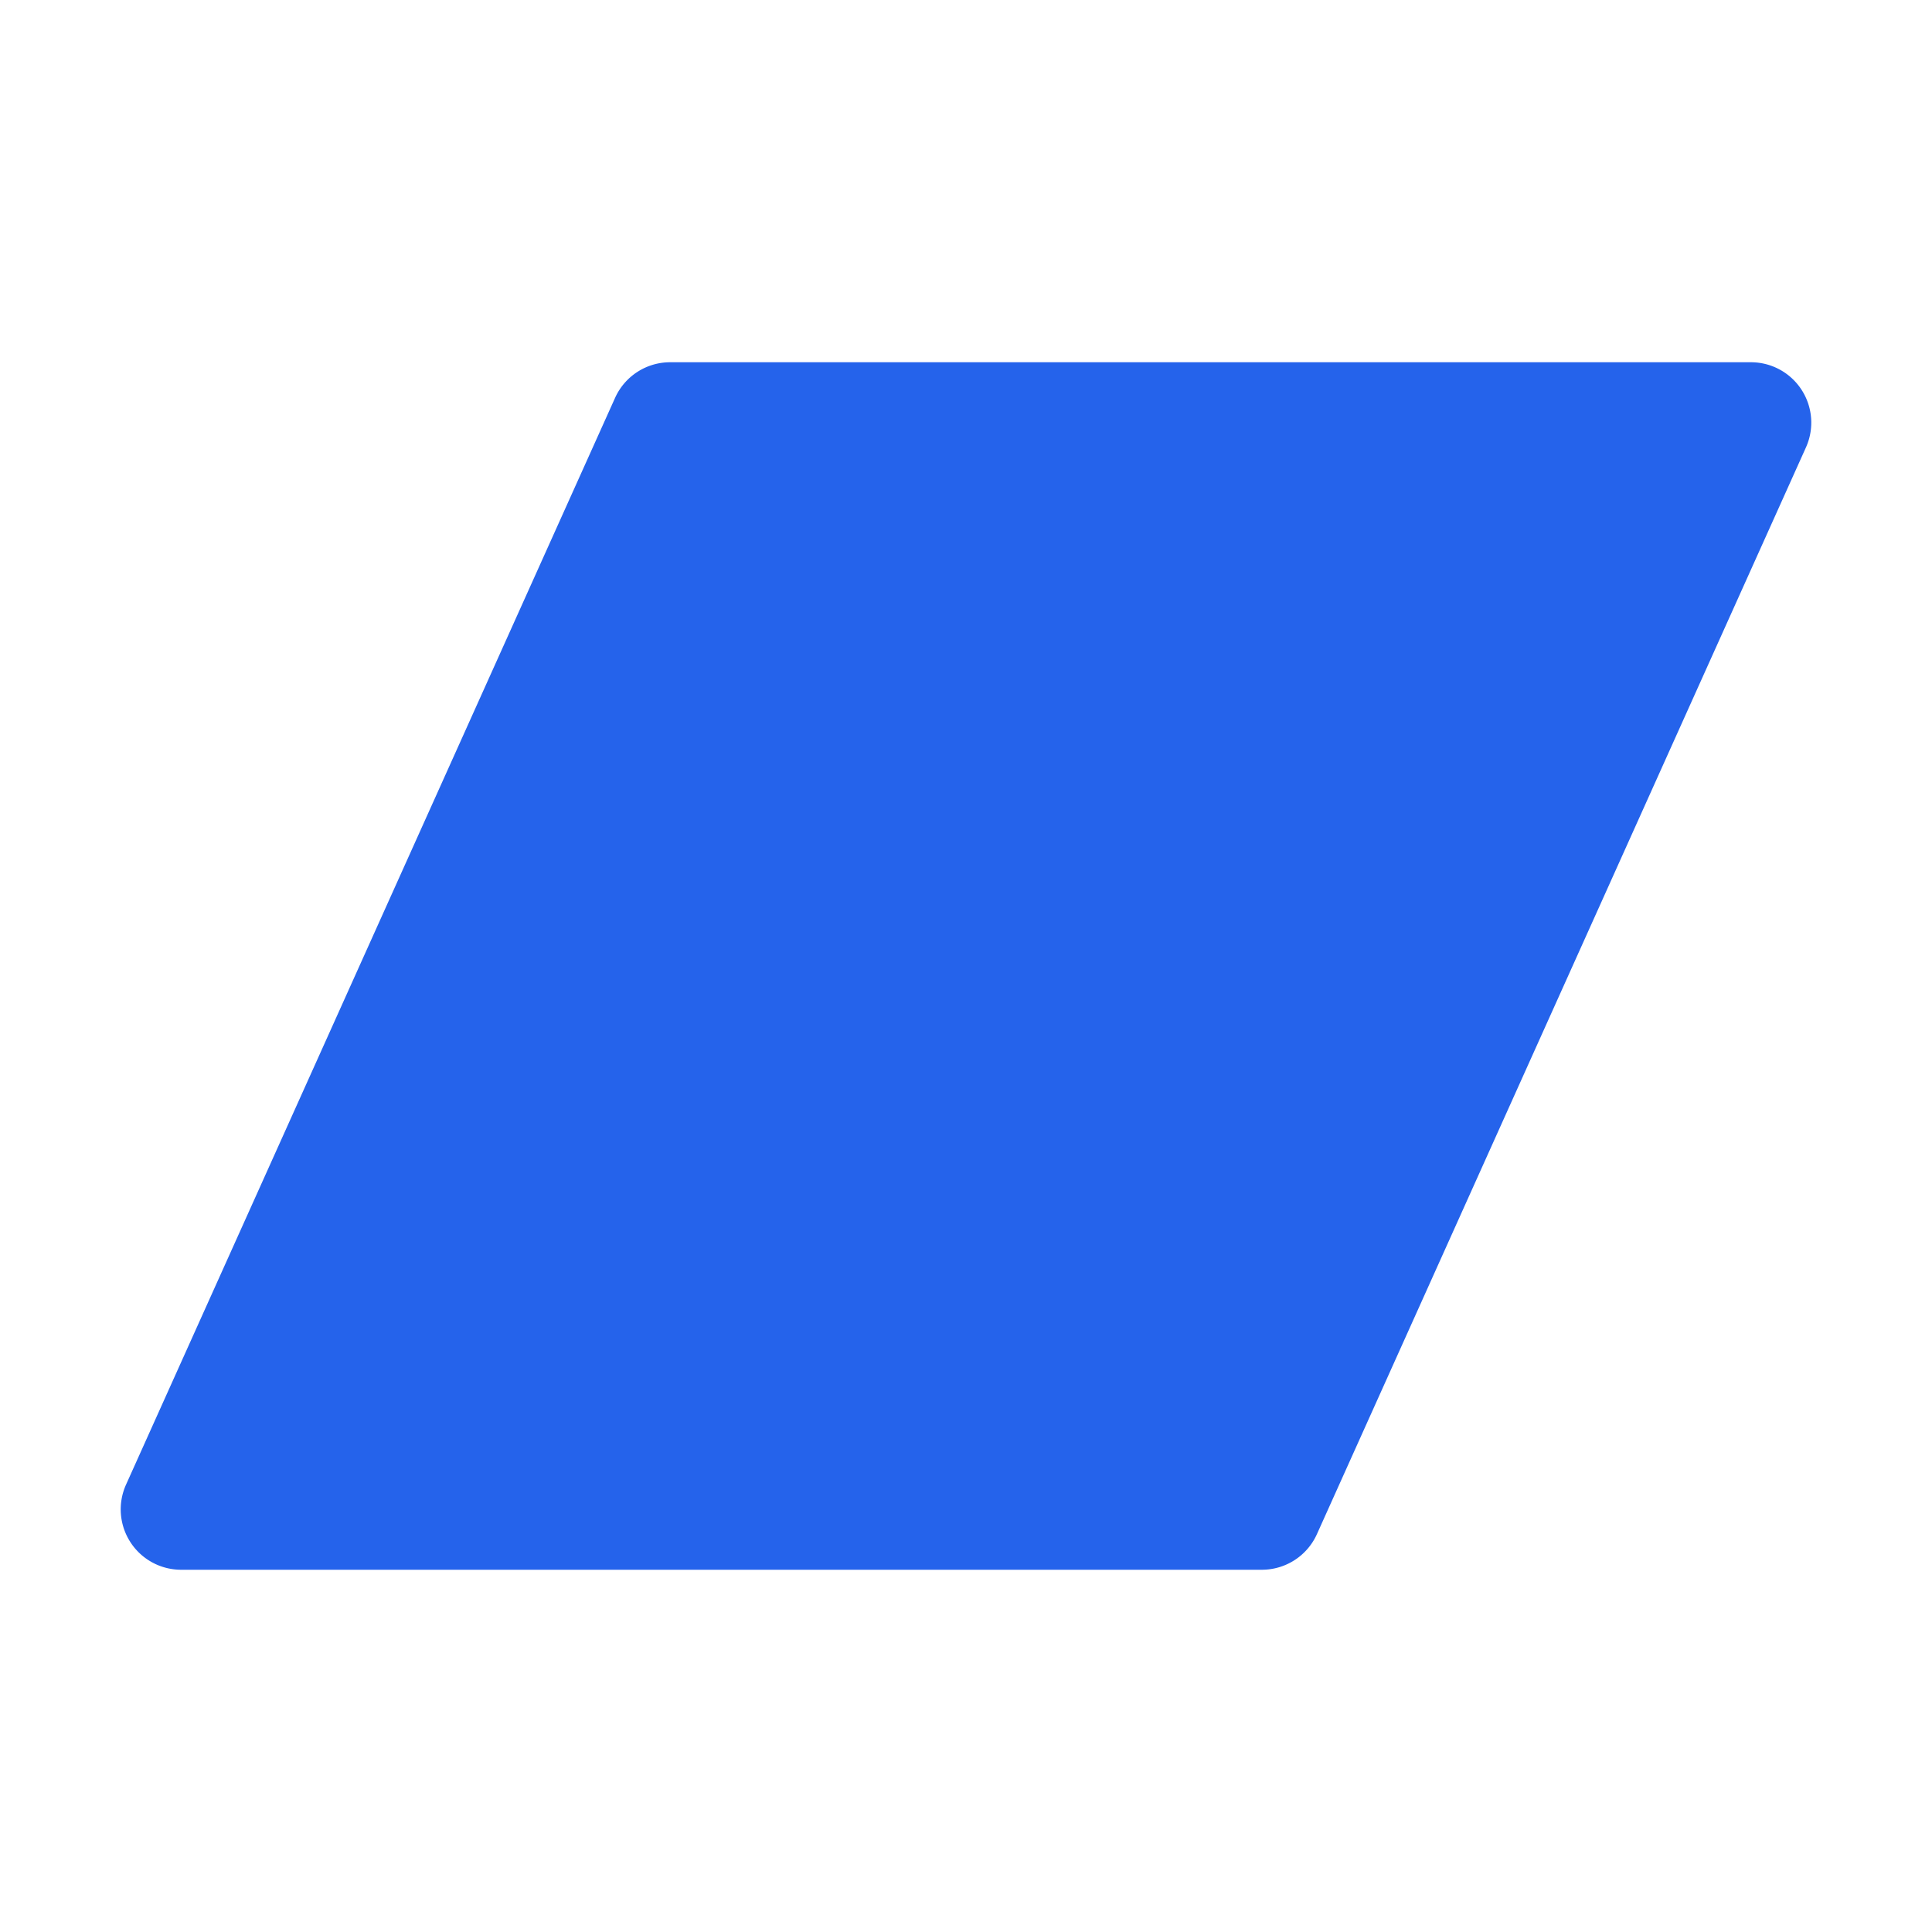 <svg xmlns="http://www.w3.org/2000/svg" viewBox="0 0 256 256"><rect
    width="256"
    height="256"
    fill="none"
  /><path
    d="M24,208a8,8,0,0,1-7.3-11.28l64.8-144A8,8,0,0,1,88.81,48H232a8,8,0,0,1,7.3,11.28l-64.8,144a8,8,0,0,1-7.3,4.72Z"
    fill="#2563eb"
  /></svg>
